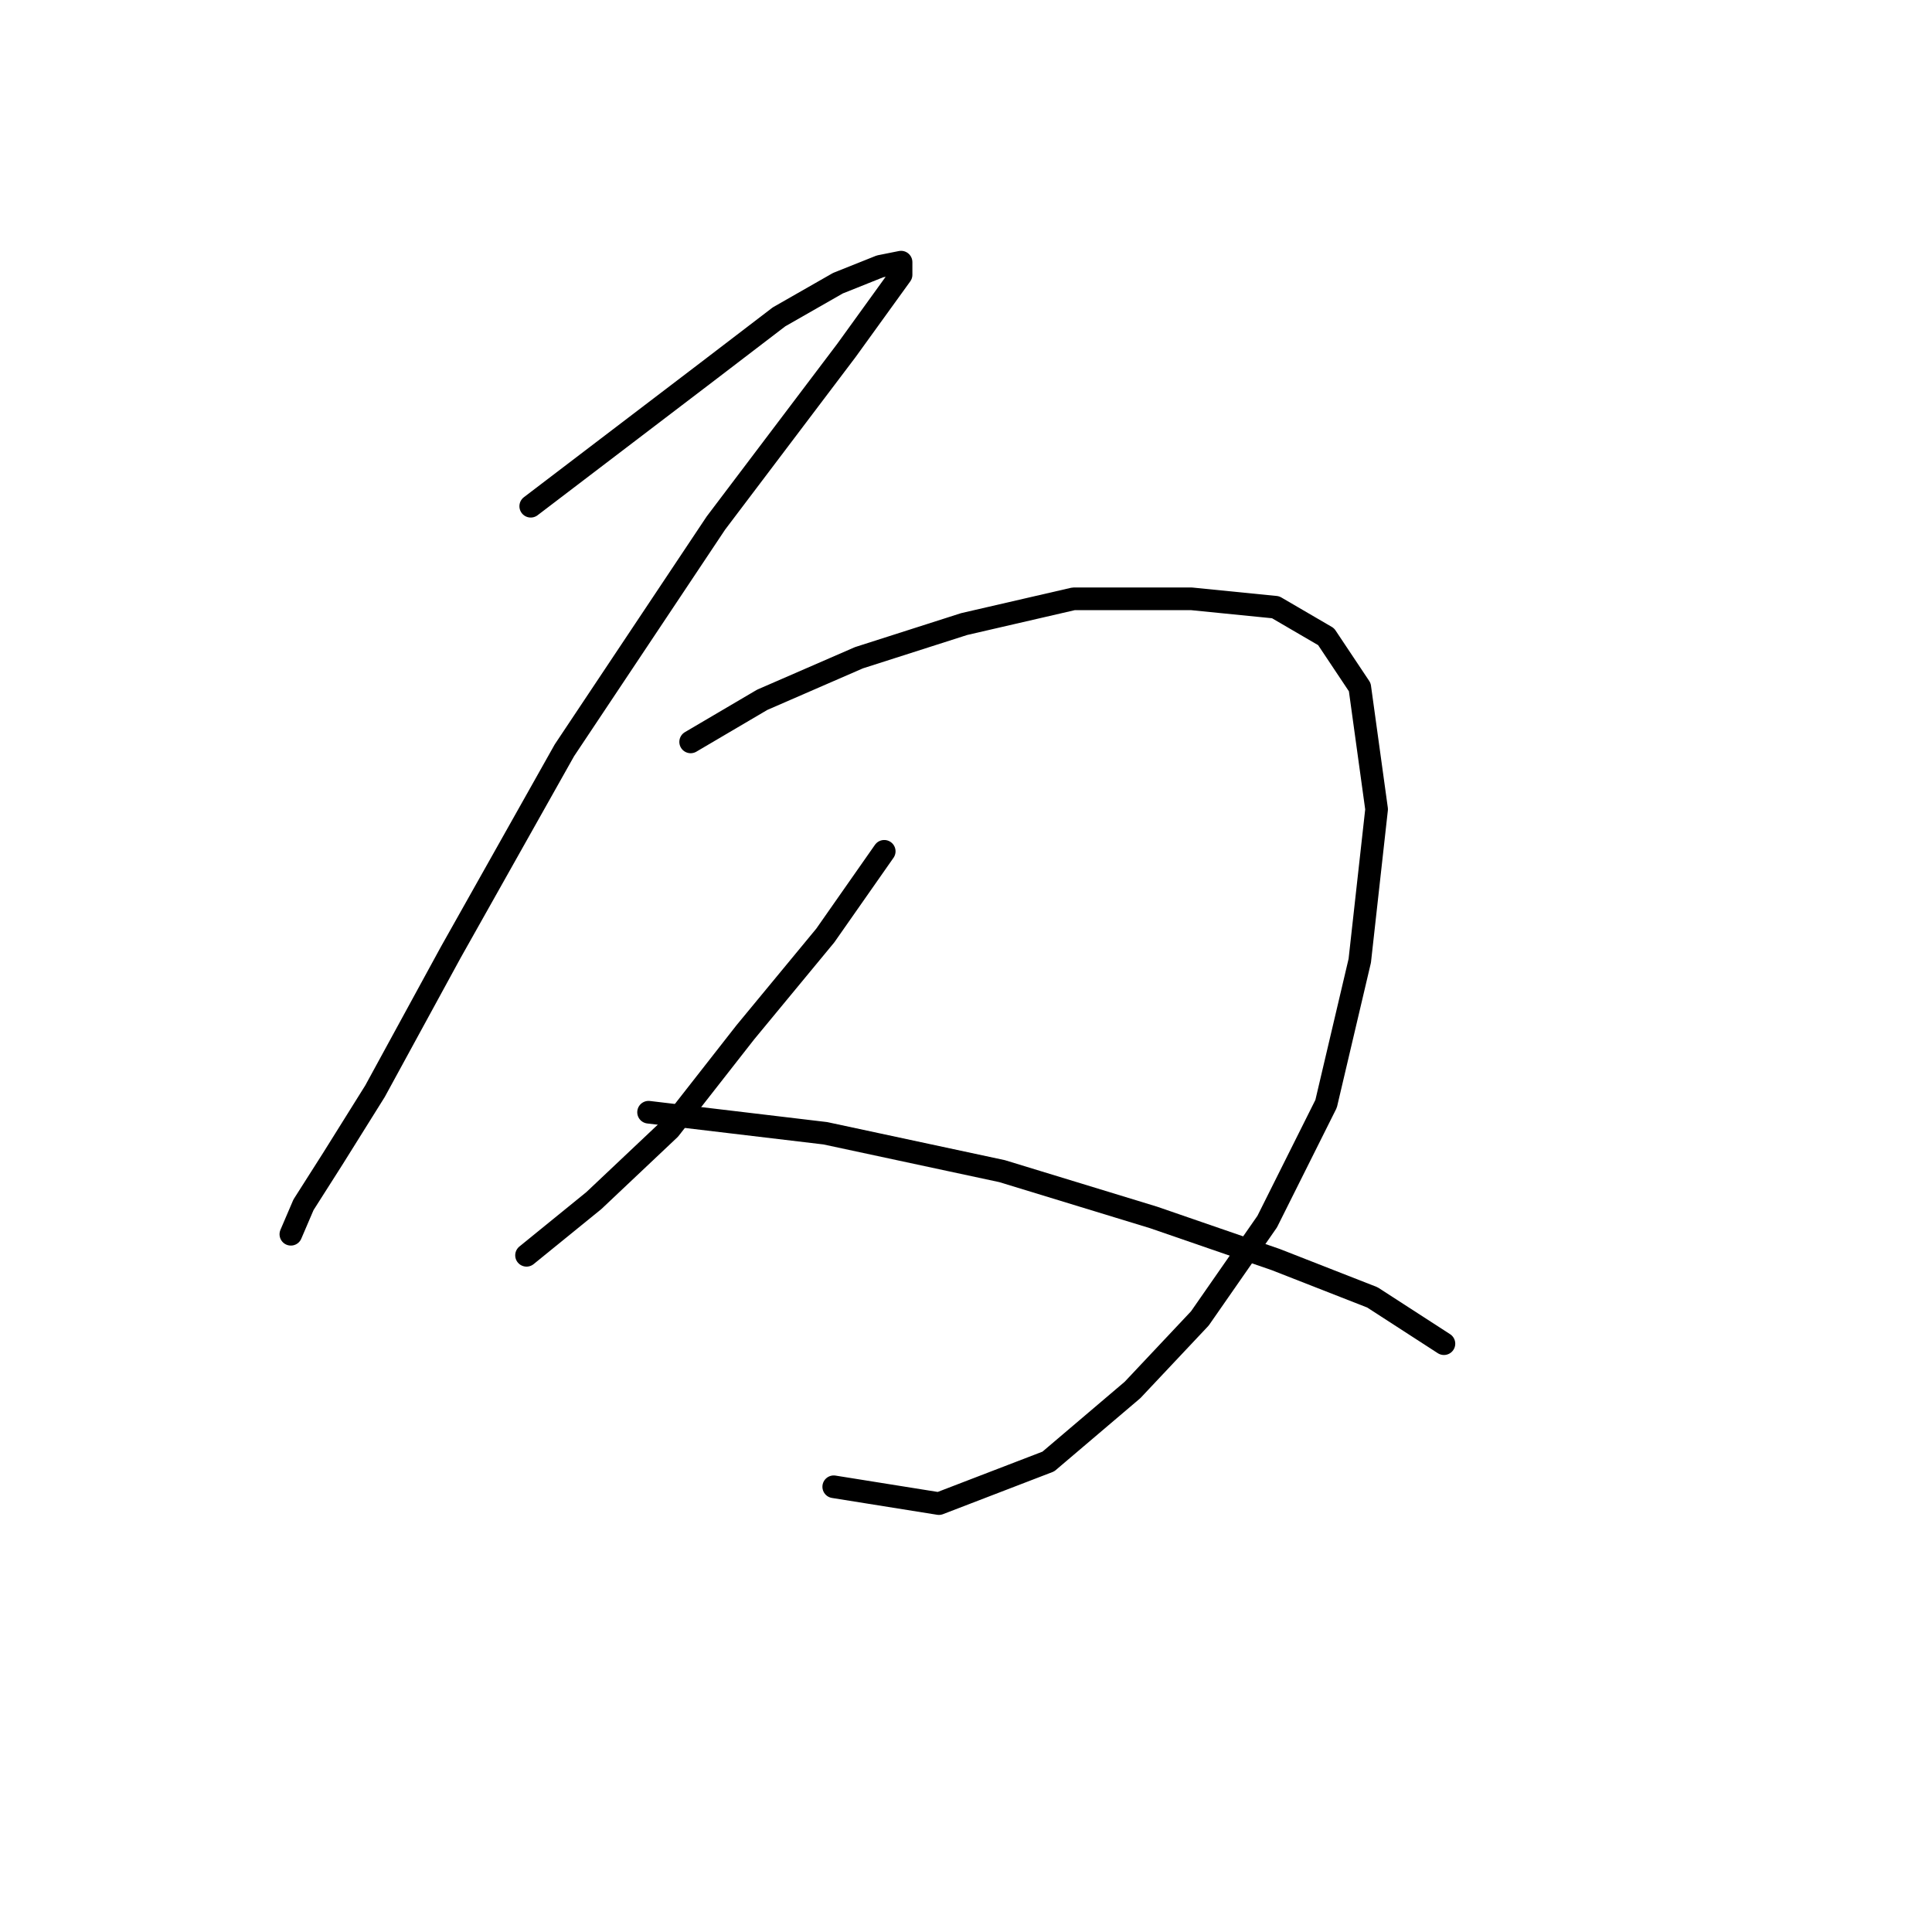 <?xml version="1.0" standalone="no"?>
    <svg width="256" height="256" xmlns="http://www.w3.org/2000/svg" version="1.1">
    <polyline stroke="black" stroke-width="3" stroke-linecap="round" fill="transparent" stroke-linejoin="round" points="70.325 67.078 82.035 58.156 93.745 49.234 103.225 41.985 111.031 37.524 116.608 35.294 119.396 34.736 119.396 36.409 112.147 46.446 94.86 69.308 74.786 99.42 59.73 126.186 49.693 144.587 44.117 153.509 40.214 159.643 38.541 163.546 38.541 163.546 " />
        <polyline stroke="black" stroke-width="3" stroke-linecap="round" fill="transparent" stroke-linejoin="round" points="91.515 98.305 100.994 92.729 113.82 87.152 127.76 82.691 142.258 79.346 157.872 79.346 169.024 80.461 175.715 84.364 180.176 91.056 182.407 107.227 180.176 127.301 175.715 146.26 167.909 161.873 158.987 174.699 150.065 184.178 138.912 193.658 124.414 199.234 110.474 197.004 110.474 197.004 " />
        <polyline stroke="black" stroke-width="3" stroke-linecap="round" fill="transparent" stroke-linejoin="round" points="117.165 112.803 109.359 123.955 98.764 136.781 88.727 149.606 78.689 159.085 69.768 166.334 69.768 166.334 " />
        <polyline stroke="black" stroke-width="3" stroke-linecap="round" fill="transparent" stroke-linejoin="round" points="85.939 147.375 109.359 150.163 132.779 155.182 152.853 161.316 169.024 166.892 181.849 171.911 191.329 178.044 191.329 178.044 " />
        </svg>
